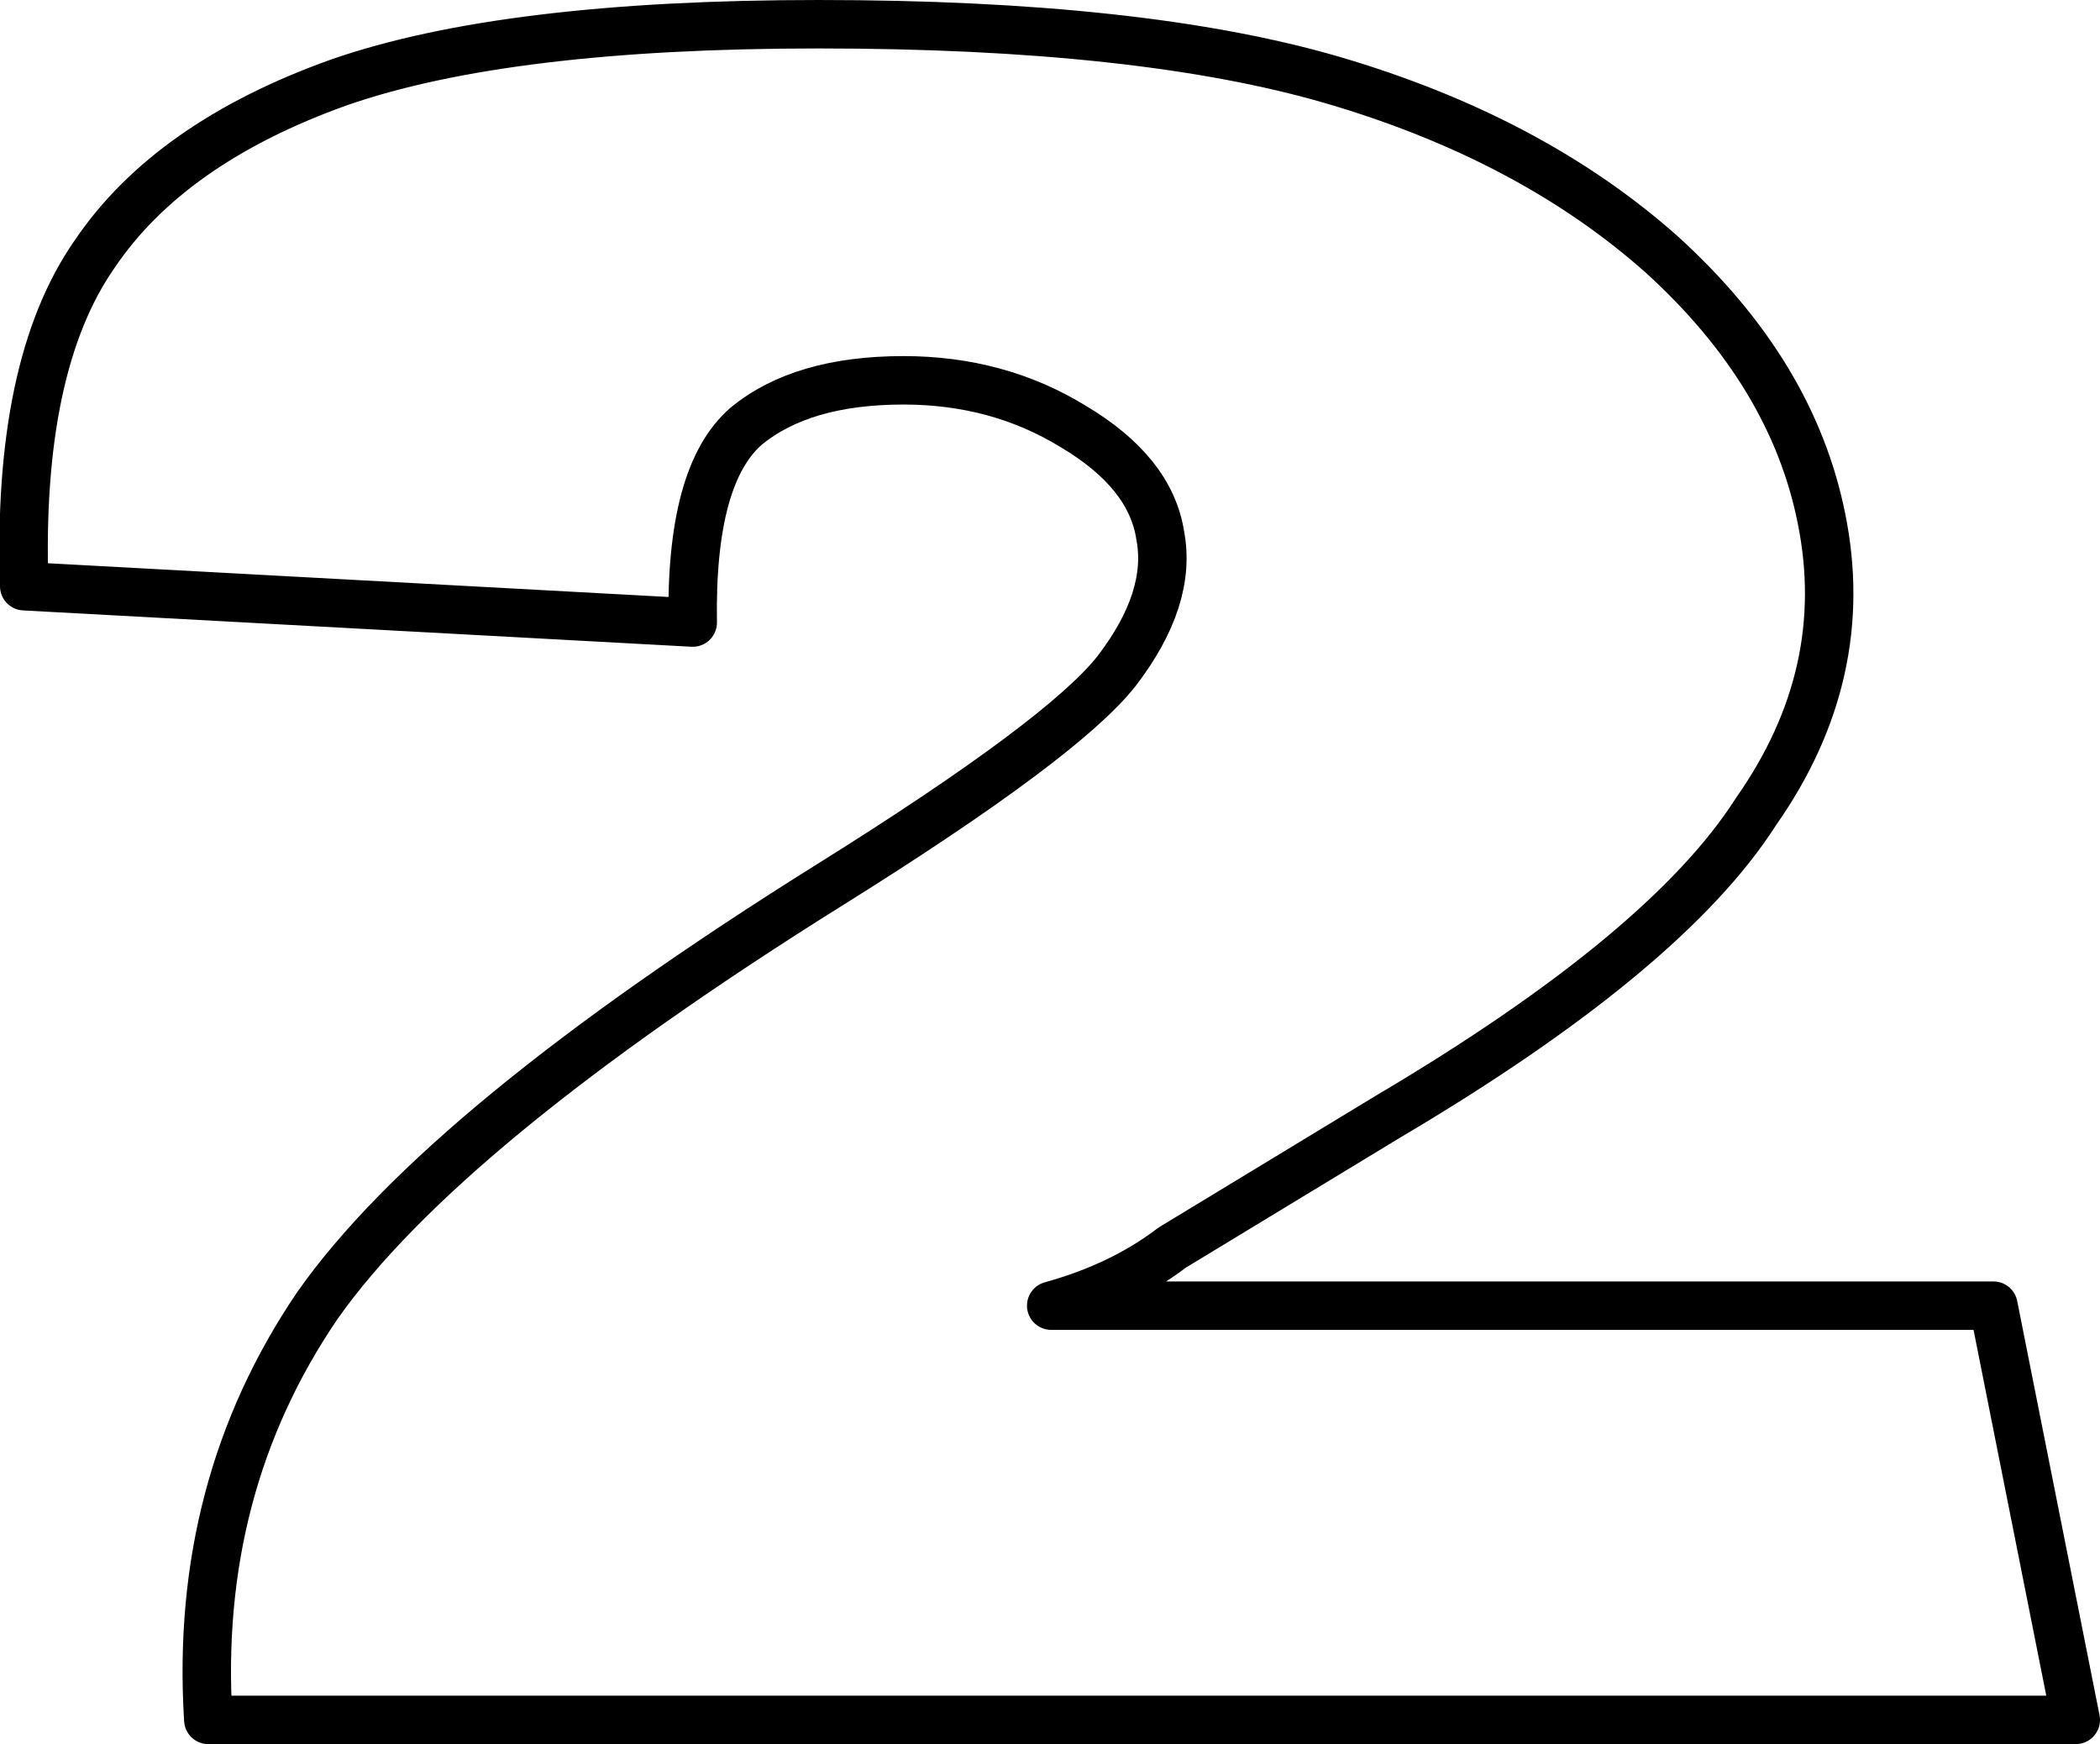 <?xml version="1.0" encoding="UTF-8" standalone="no"?>
<svg xmlns:xlink="http://www.w3.org/1999/xlink" height="36.0px" width="43.35px" xmlns="http://www.w3.org/2000/svg">
  <g transform="matrix(1.0, 0.0, 0.0, 1.0, -220.45, -152.3)">
    <path d="M239.1 160.15 Q237.0 160.15 235.85 161.1 234.7 162.1 234.75 165.15 L220.95 164.4 Q220.8 159.85 222.4 157.55 223.95 155.25 227.45 154.0 230.9 152.8 237.35 152.8 244.0 152.8 247.95 153.95 252.05 155.15 254.75 157.55 257.45 160.0 258.05 163.0 258.7 166.2 256.7 169.05 254.85 171.95 249.1 175.35 L244.65 178.05 Q243.6 178.85 242.15 179.25 L261.6 179.25 263.3 187.8 224.75 187.8 Q224.45 183.0 227.0 179.25 229.6 175.55 237.6 170.55 242.4 167.55 243.5 166.15 244.65 164.65 244.4 163.35 244.2 162.05 242.6 161.1 241.05 160.15 239.1 160.15 Z" fill="none" stroke="#000000" stroke-linecap="round" stroke-linejoin="round" stroke-width="1.0"/>
  </g>
</svg>
